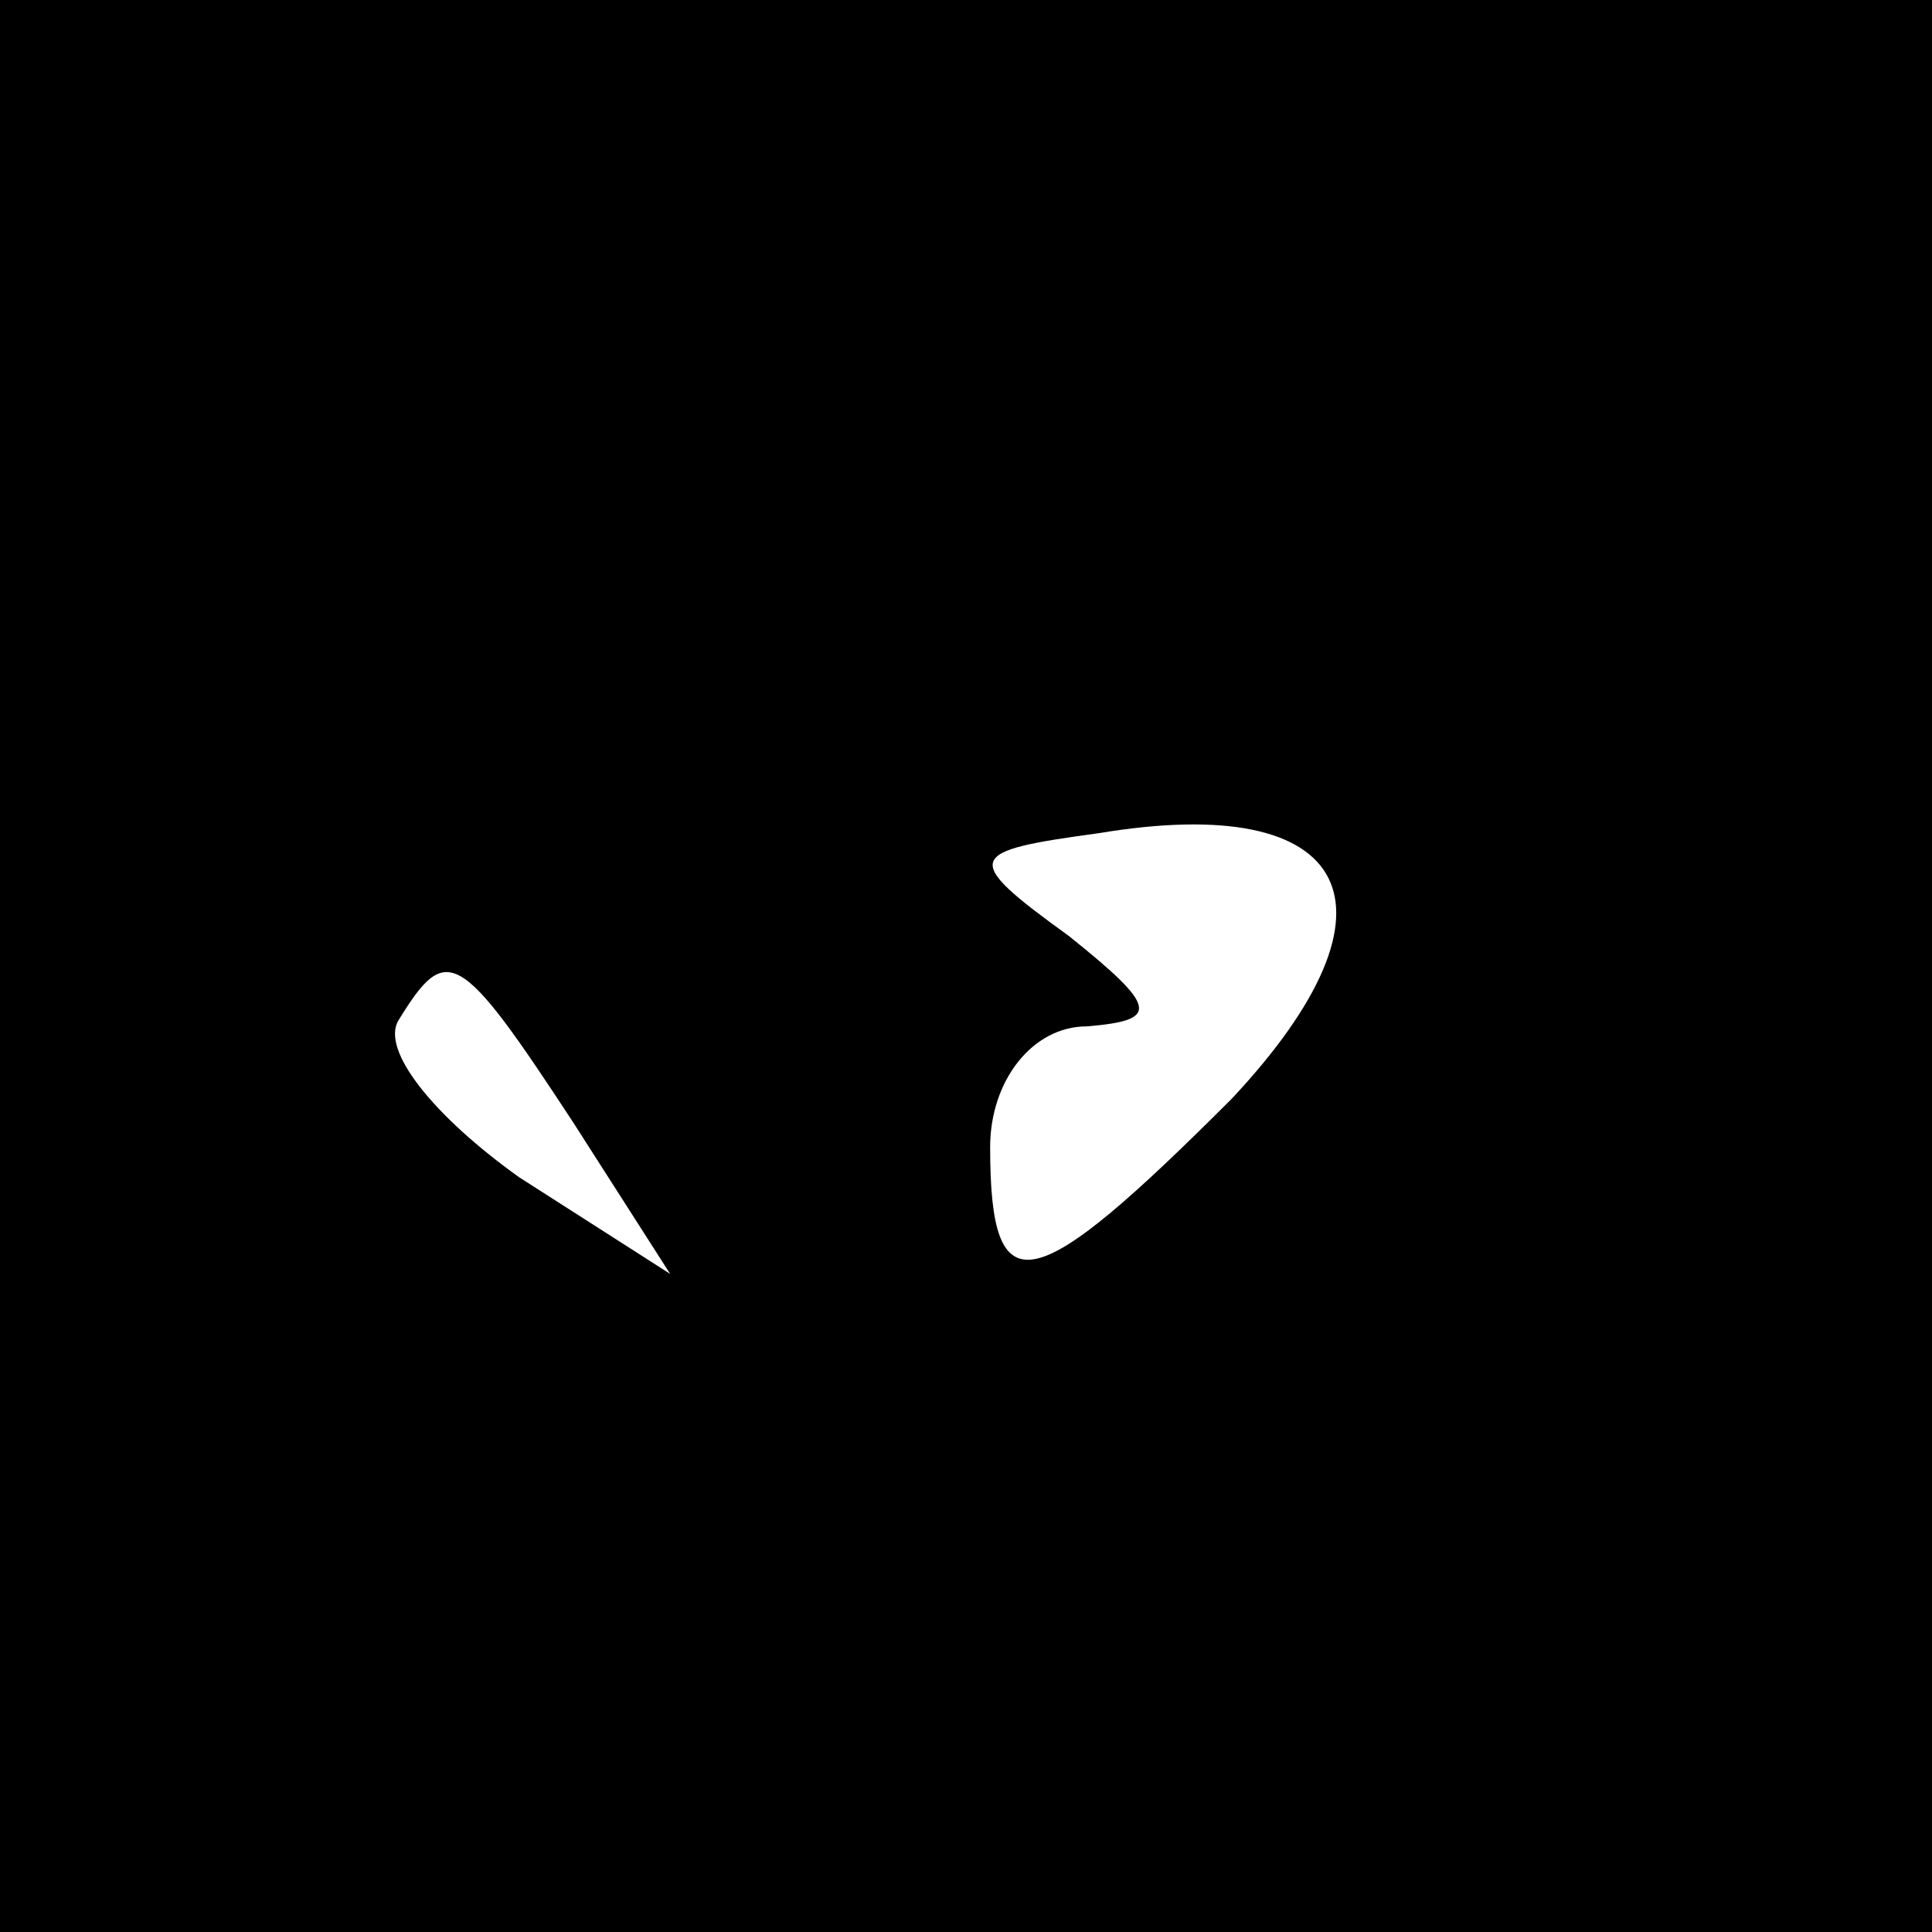 <?xml version="1.0" standalone="no"?>
<!DOCTYPE svg PUBLIC "-//W3C//DTD SVG 20010904//EN"
 "http://www.w3.org/TR/2001/REC-SVG-20010904/DTD/svg10.dtd">
<svg version="1.0" xmlns="http://www.w3.org/2000/svg"
 width="32pt" height="32pt" viewBox="0 0 32 32"
 preserveAspectRatio="xMidYMid meet">
<rect x="0" y="0" width="32" height="32" fill="#808080" stroke="none"/>
<g transform="translate(0,32) scale(0.1,-0.1)"
fill="#000000" stroke="none">
<path fill="#000000" stroke="none" d="M0 160 l0 -160 160 0 160 0 0 160 0
160 -160 0 -160 0 0 -160z"/>
<path fill="#ffffff" stroke="none" d="M204 138 c-33 -33 -40 -35 -40 -8 0 11
7 20 16 20 12 1 12 3 -3 15 -18 13 -17 14 5 17 42 7 52 -12 22 -44z"/>
<path fill="#ffffff" stroke="none" d="M95 134 l16 -25 -25 16 c-14 10 -23 21
-20 26 8 13 10 12 29 -17z"/>
</g>
</svg>
